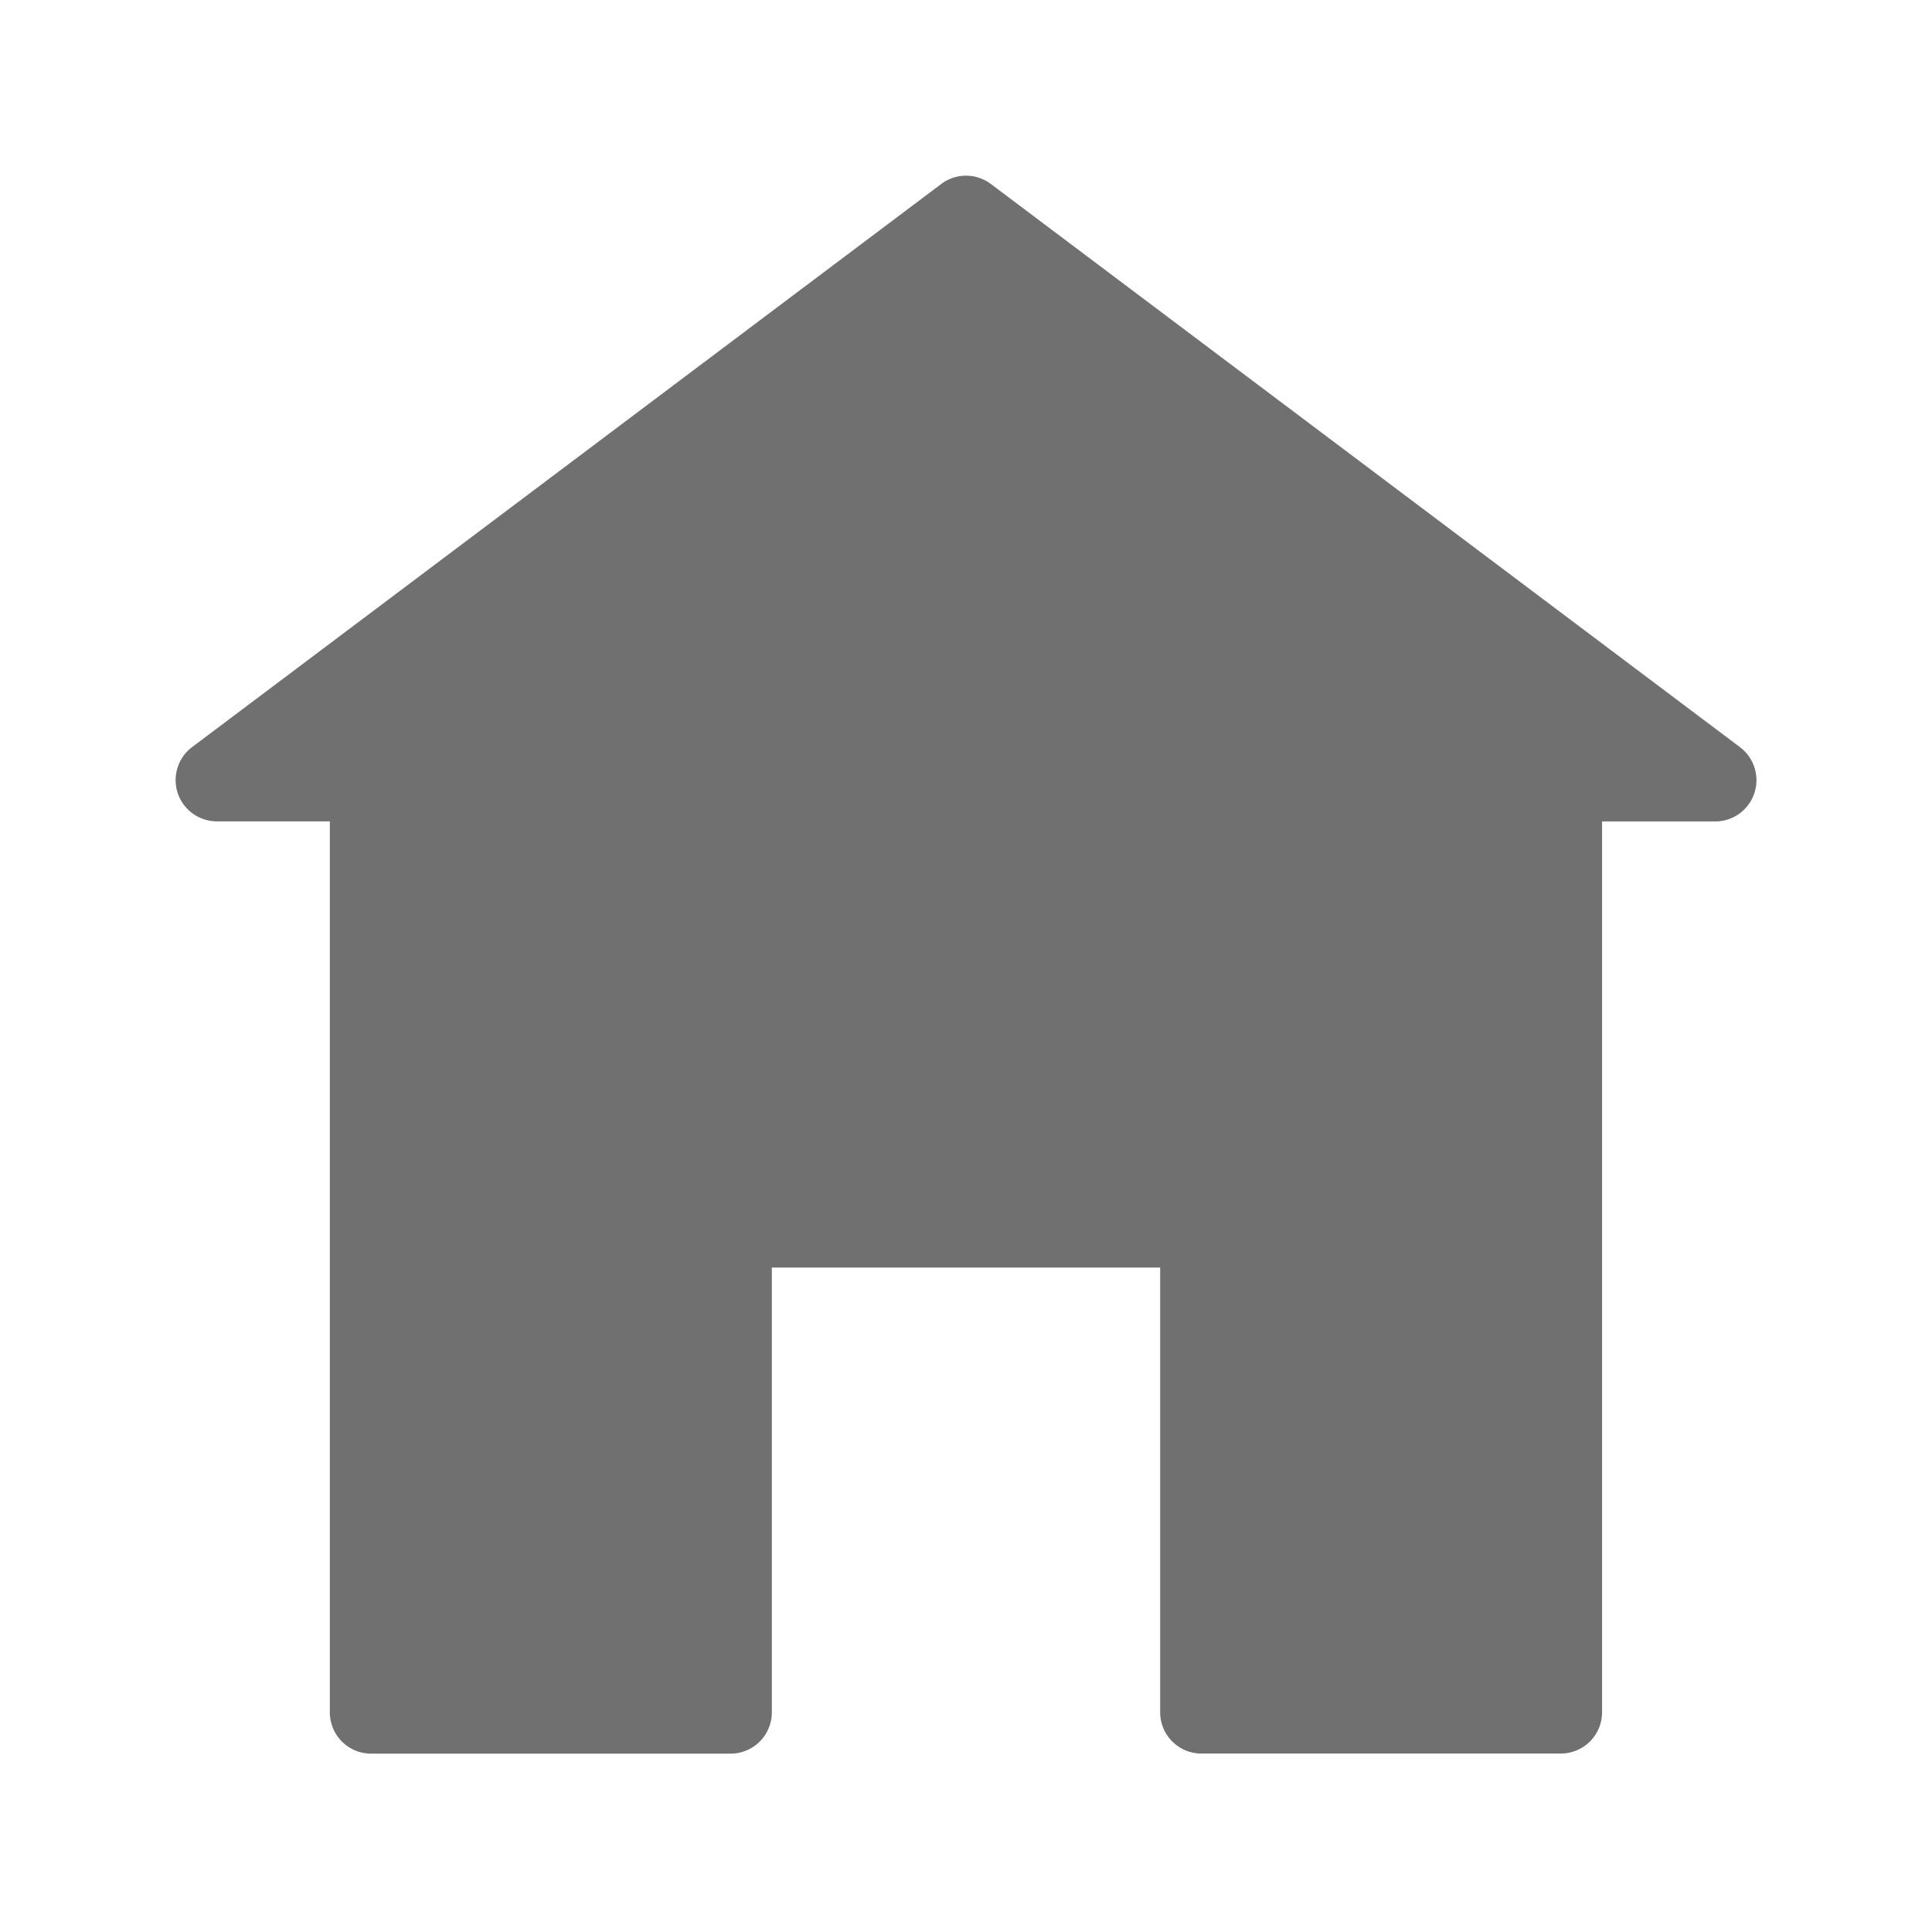 <svg xmlns="http://www.w3.org/2000/svg" width="22" height="22" viewBox="0 0 22 22">
    <defs>
        <style>
            .cls-1{fill:none}.cls-2{fill:#707070}
        </style>
    </defs>
    <g id="home" transform="translate(-302 -261)">
        <path id="Rectangle_5" d="M0 0h22v22H0z" class="cls-1" data-name="Rectangle 5" transform="translate(302 261)"/>
        <g id="home-silhouette" transform="translate(304 262.917)">
            <path id="Path_1" d="M17.812 6.59L9.283.178a.47.47 0 0 0-.565 0L.188 6.59a.47.47 0 0 0 .283.846h1.285v10.146a.47.47 0 0 0 .47.47h4.093a.47.47 0 0 0 .47-.47v-5.065h4.422v5.064a.47.47 0 0 0 .47.47h4.092a.47.47 0 0 0 .47-.47V7.437h1.287a.47.47 0 0 0 .283-.846z" class="cls-2" data-name="Path 1"/>
        </g>
    </g>
</svg>
